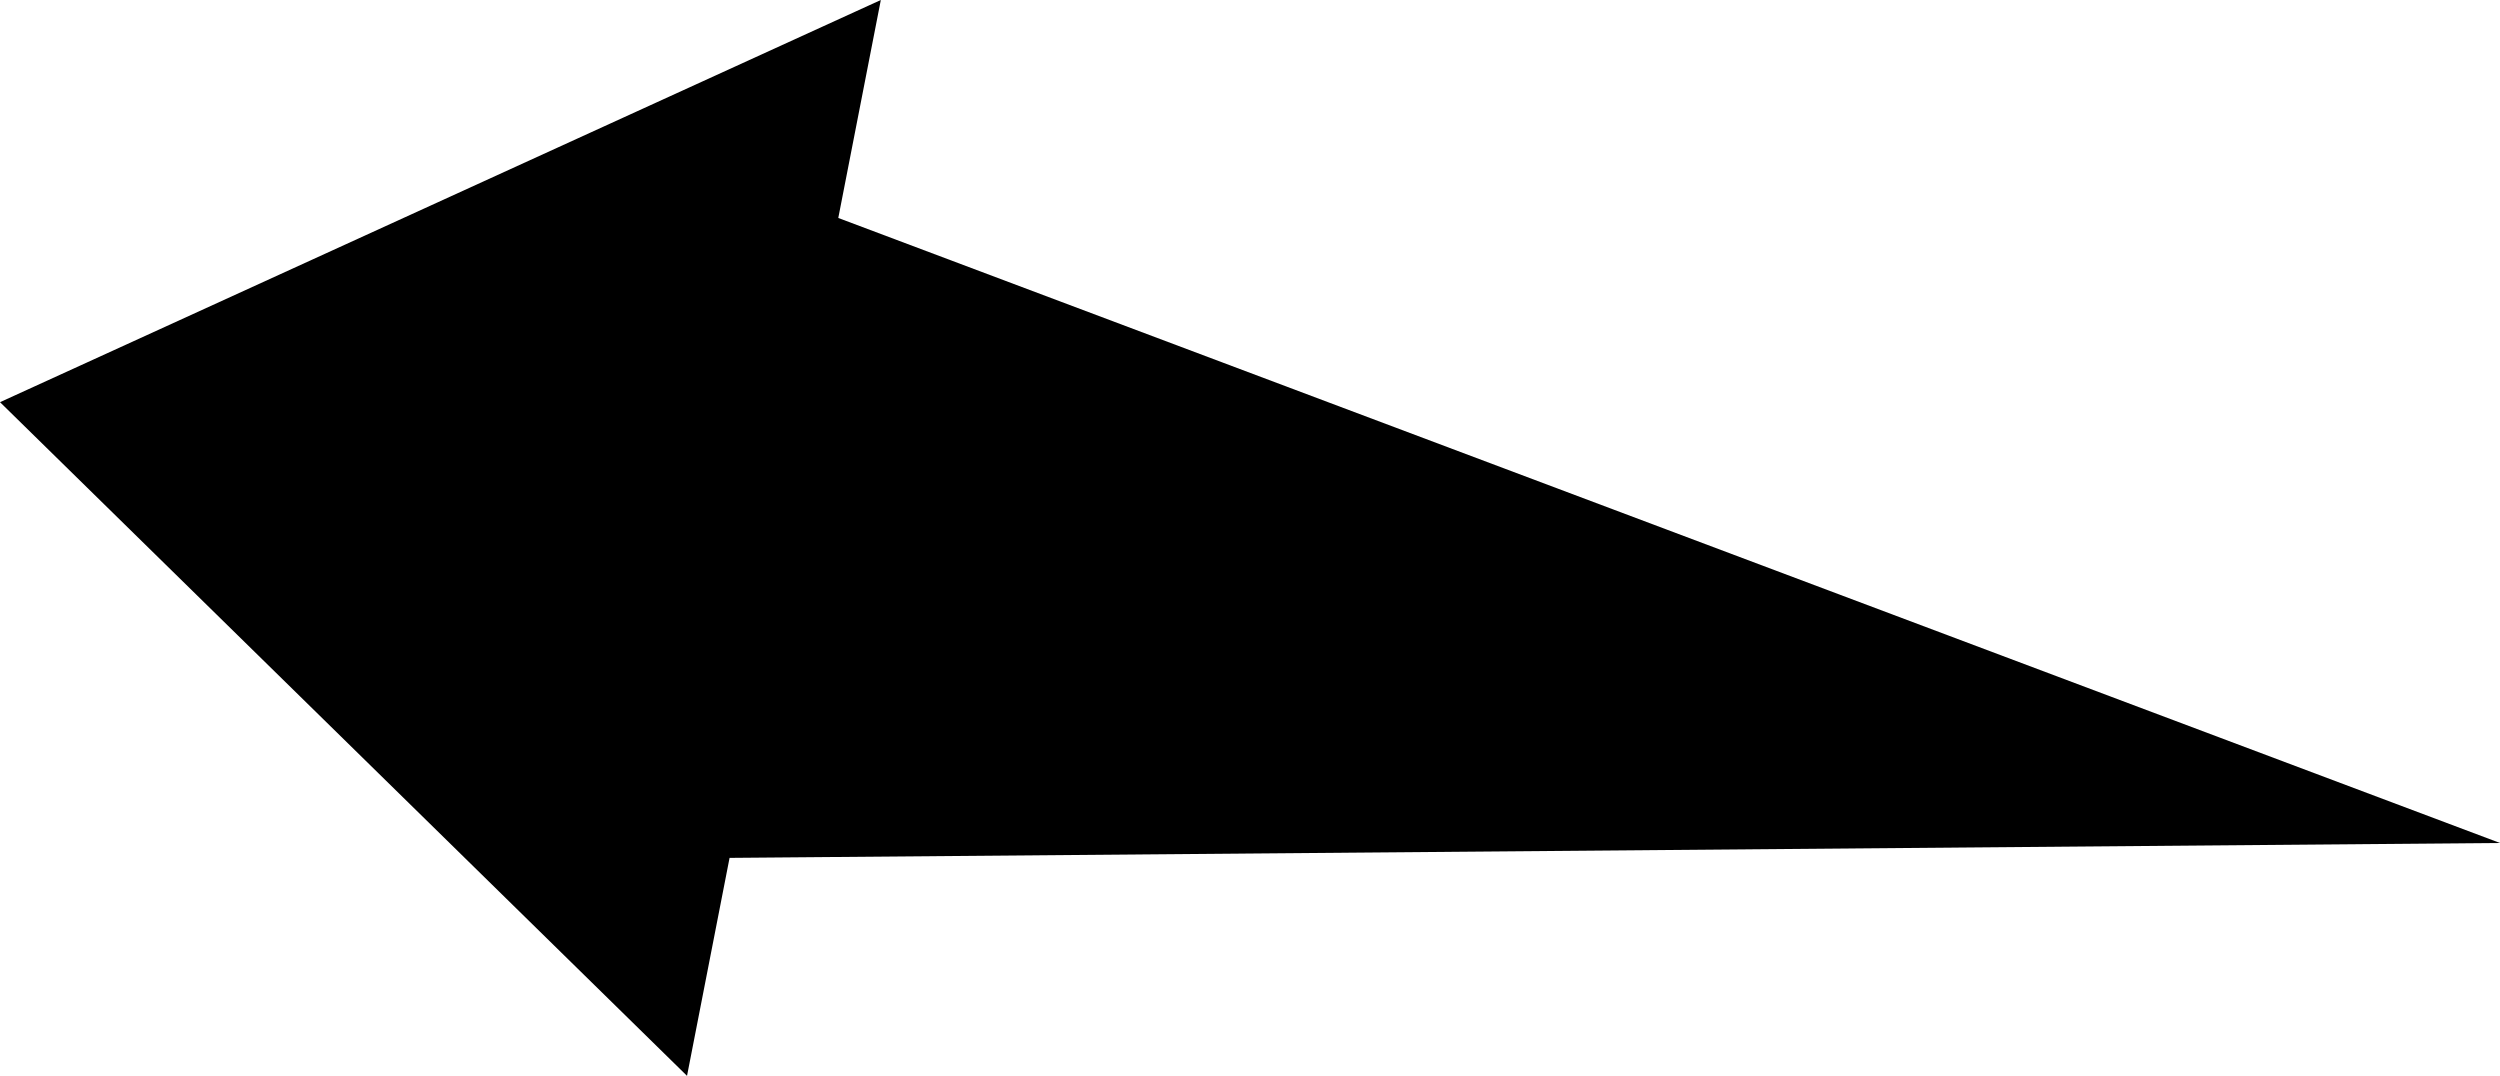 <?xml version="1.0" encoding="UTF-8"?>
<!DOCTYPE svg PUBLIC "-//W3C//DTD SVG 1.1//EN" "http://www.w3.org/Graphics/SVG/1.1/DTD/svg11.dtd">
<!-- Creator: CorelDRAW -->
<?xml-stylesheet href="w100.css" type="text/css"?>
<svg xmlns="http://www.w3.org/2000/svg" xml:space="preserve" width="137.759mm" height="59.283mm" style="shape-rendering:geometricPrecision; text-rendering:geometricPrecision; image-rendering:optimizeQuality; fill-rule:evenodd; clip-rule:evenodd"
viewBox="0 0 139.447 60.01"
 xmlns:xlink="http://www.w3.org/1999/xlink">
 <defs>
 <linearGradient id="id0" gradientUnits="userSpaceOnUse" x1="4.95" y1="51.211" x2="94.231" y2="-38.07">
  <stop offset="0" style="stop-color:#FFAF22"/>
  <stop offset="1" style="stop-color:#F09900"/>
 </linearGradient>
 <radialGradient id="id1" gradientUnits="userSpaceOnUse" cx="49.748" cy="6.573" r="87.155" fx="49.748" fy="6.573">
  <stop offset="0" style="stop-color:#D6B849"/>
  <stop offset="0.541" style="stop-color:#D6B849"/>
  <stop offset="0.671" style="stop-color:#FFCE47"/>
  <stop offset="1" style="stop-color:#FFDB73"/>
  <stop offset="1" style="stop-color:#FFDB73"/>
 </radialGradient>
 </defs>
<symbol id="sun" viewBox="-37.407 -80.582 174.31 174.31">
 <polygon class="fil0" points="104.251,21.155 136.903,6.573 104.251,-8.052 125.169,-37.09 89.626,-33.349 93.24,-68.955 64.33,-47.931 49.748,-80.582 35.123,-47.931 6.085,-68.848 9.826,-33.306 -25.78,-36.92 -4.756,-8.01 -37.407,6.573 -4.756,21.091 -25.673,50.235 9.869,46.494 6.255,82.1 35.165,61.077 49.748,93.728 64.266,61.077 93.304,81.994 89.669,46.452 125.275,50.044 "/>
 <path class="fil1" d="M3.577 33.144c9.494,16.428 27.037,26.556 46.015,26.556 29.345,0 53.143,-23.798 53.143,-53.143 0,-29.345 -23.798,-53.143 -53.143,-53.143 -9.323,0 -18.491,2.459 -26.562,7.117 -16.441,9.485 -26.581,27.042 -26.581,46.026 0,9.33 2.465,18.51 7.13,26.588l-0.002 -0.001z"/>
 <path class="fil2" d="M10.932 28.893c7.975,13.805 22.712,22.318 38.658,22.318 24.65,0 44.64,-19.99 44.64,-44.64 0,-24.65 -19.99,-44.64 -44.64,-44.64 -7.832,0 -15.532,2.06 -22.312,5.973 -13.816,7.968 -22.328,22.715 -22.328,38.667 0,7.832 2.071,15.543 5.984,22.323l-0.002 -0z"/>
</symbol>
<symbol id="s01d" viewBox="-18.276 -61.451 174.31 174.31">
 <use x="-18.276" y="-61.451" width="174.31" height="174.31" xlink:href="#sun"/>
</symbol>
 <g id="Слой_x0020_1">
  <polygon class="fil3" points="139.447,47.021 46.758,12.158 49.131,0 -0,22.433 38.321,60.01 40.694,47.852 "/>
 </g>
</svg>

